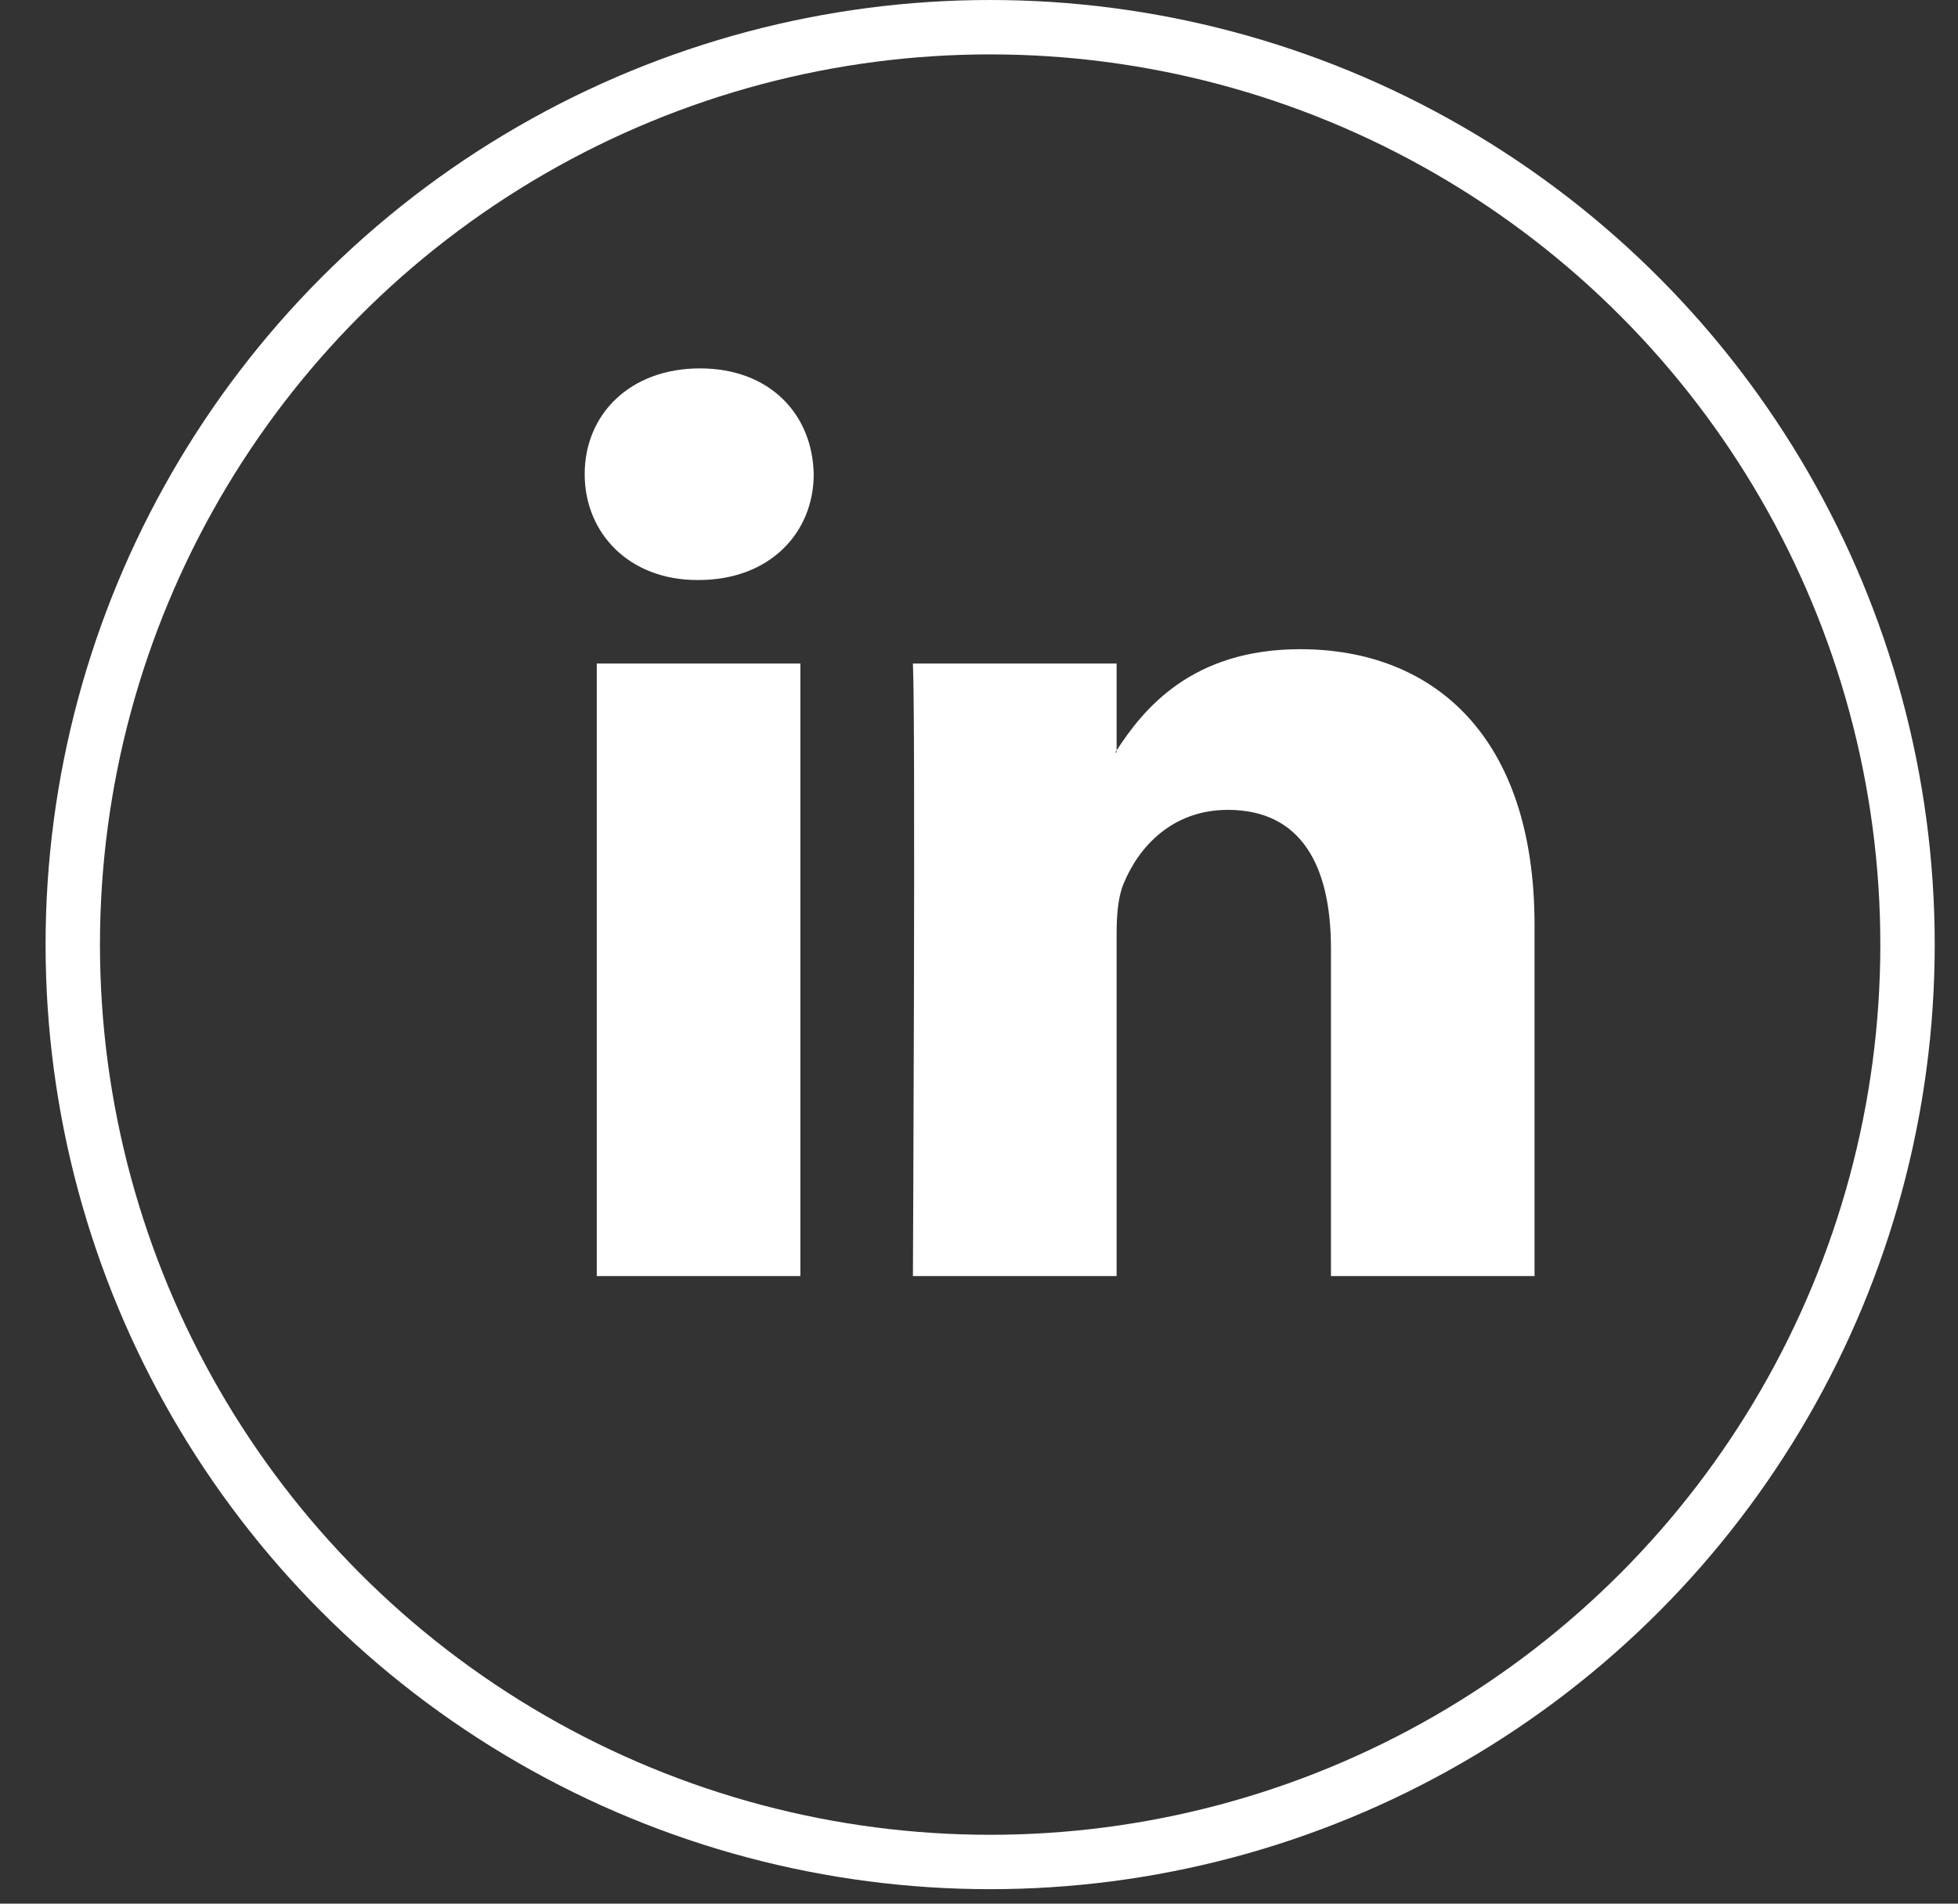 <svg width="36" height="35" viewBox="0 0 36 35" fill="none" xmlns="http://www.w3.org/2000/svg">
<rect x="0" y="0" width="36" height="35" fill="#333333" stroke="none"/>
<circle cx="18.205" cy="17.367" r="16.867" stroke="white"/>
<path d="M28.214 17.004V23.461H24.471V17.436C24.471 15.923 23.929 14.89 22.575 14.89C21.541 14.89 20.924 15.587 20.654 16.259C20.555 16.5 20.53 16.835 20.53 17.172V23.461H16.785C16.785 23.461 16.836 13.258 16.785 12.2H20.53V13.796L20.505 13.833H20.53V13.796C21.027 13.031 21.915 11.936 23.904 11.936C26.367 11.936 28.214 13.546 28.214 17.004V17.004ZM12.868 6.773C11.588 6.773 10.75 7.613 10.75 8.718C10.75 9.799 11.564 10.664 12.819 10.664H12.844C14.15 10.664 14.961 9.799 14.961 8.718C14.939 7.613 14.151 6.773 12.869 6.773H12.868ZM10.972 23.461H14.716V12.2H10.972V23.461Z" fill="white"/>
</svg>
